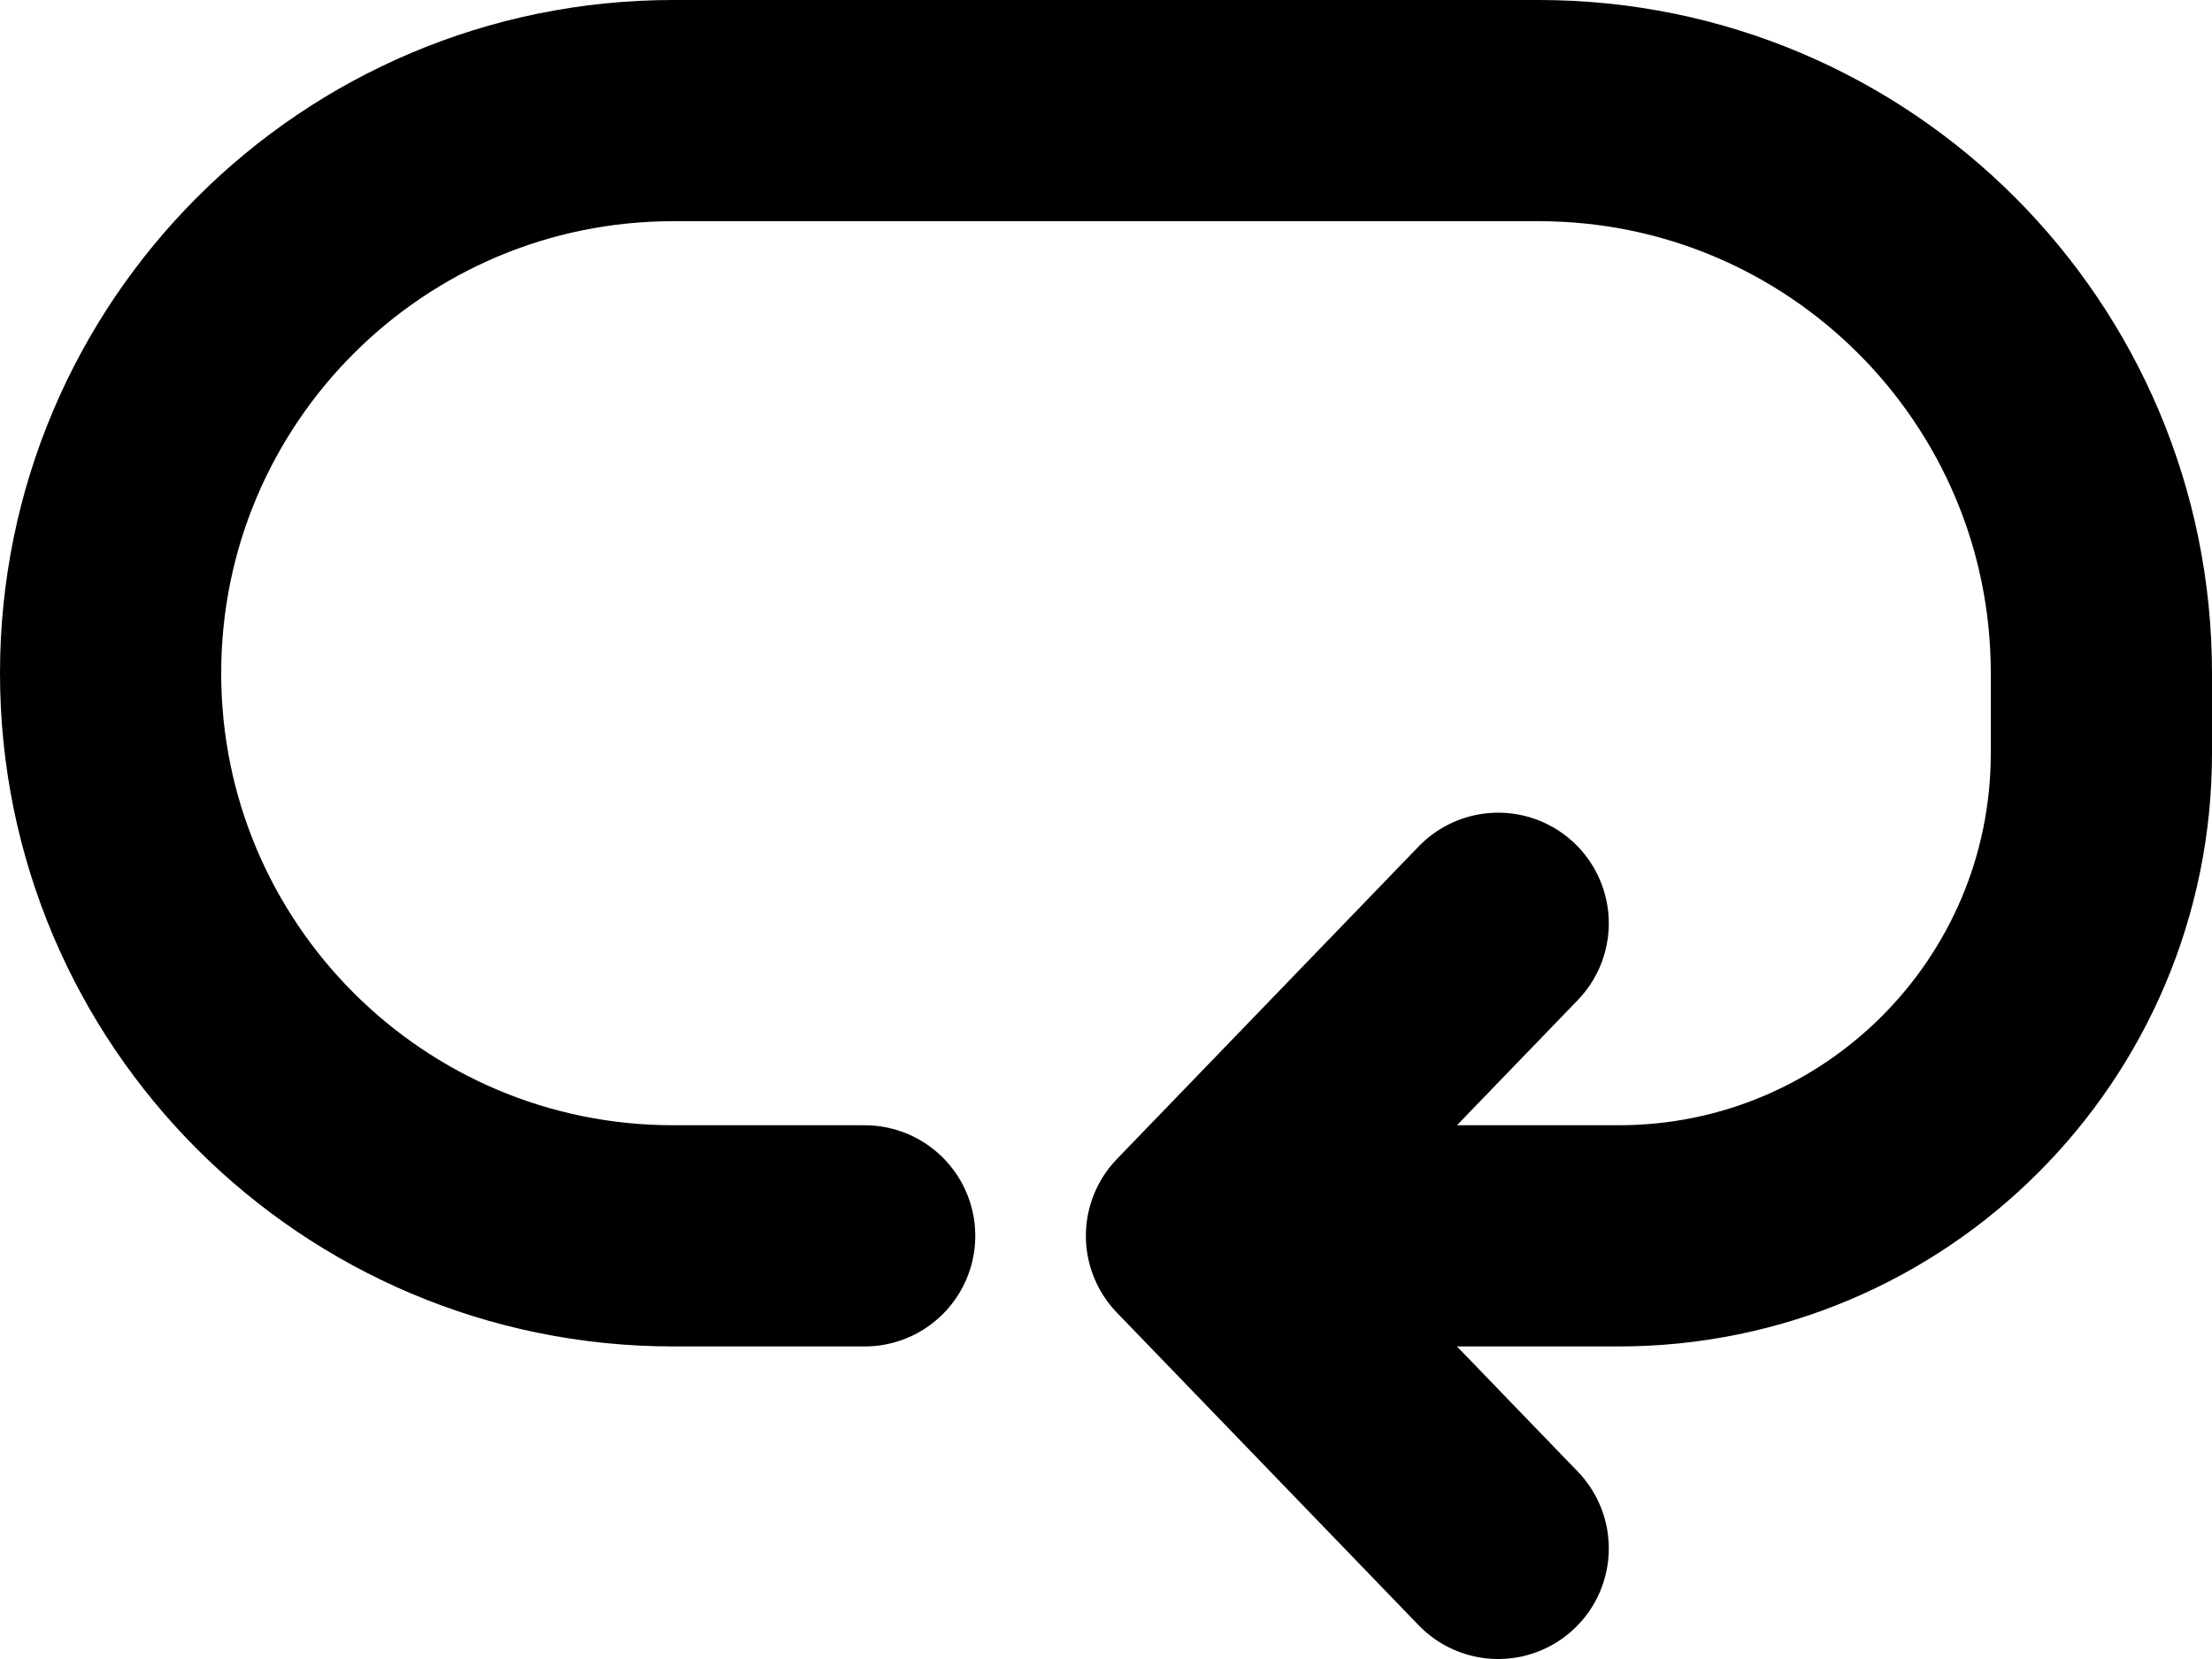 <svg width="20" height="15" viewBox="0 0 20 15" fill="none" xmlns="http://www.w3.org/2000/svg">
<path d="M7.818 11.174H6.087C3.278 11.174 1 8.896 1 6.087V6.087C1 3.278 3.278 1 6.087 1H13.913C16.723 1 19 3.278 19 6.087V6.81C19 9.22 17.046 11.174 14.636 11.174V11.174H10.818M10.818 11.174L13.546 8.348M10.818 11.174L13.546 14" stroke="black" stroke-width="2" stroke-linecap="round"/>
</svg>
